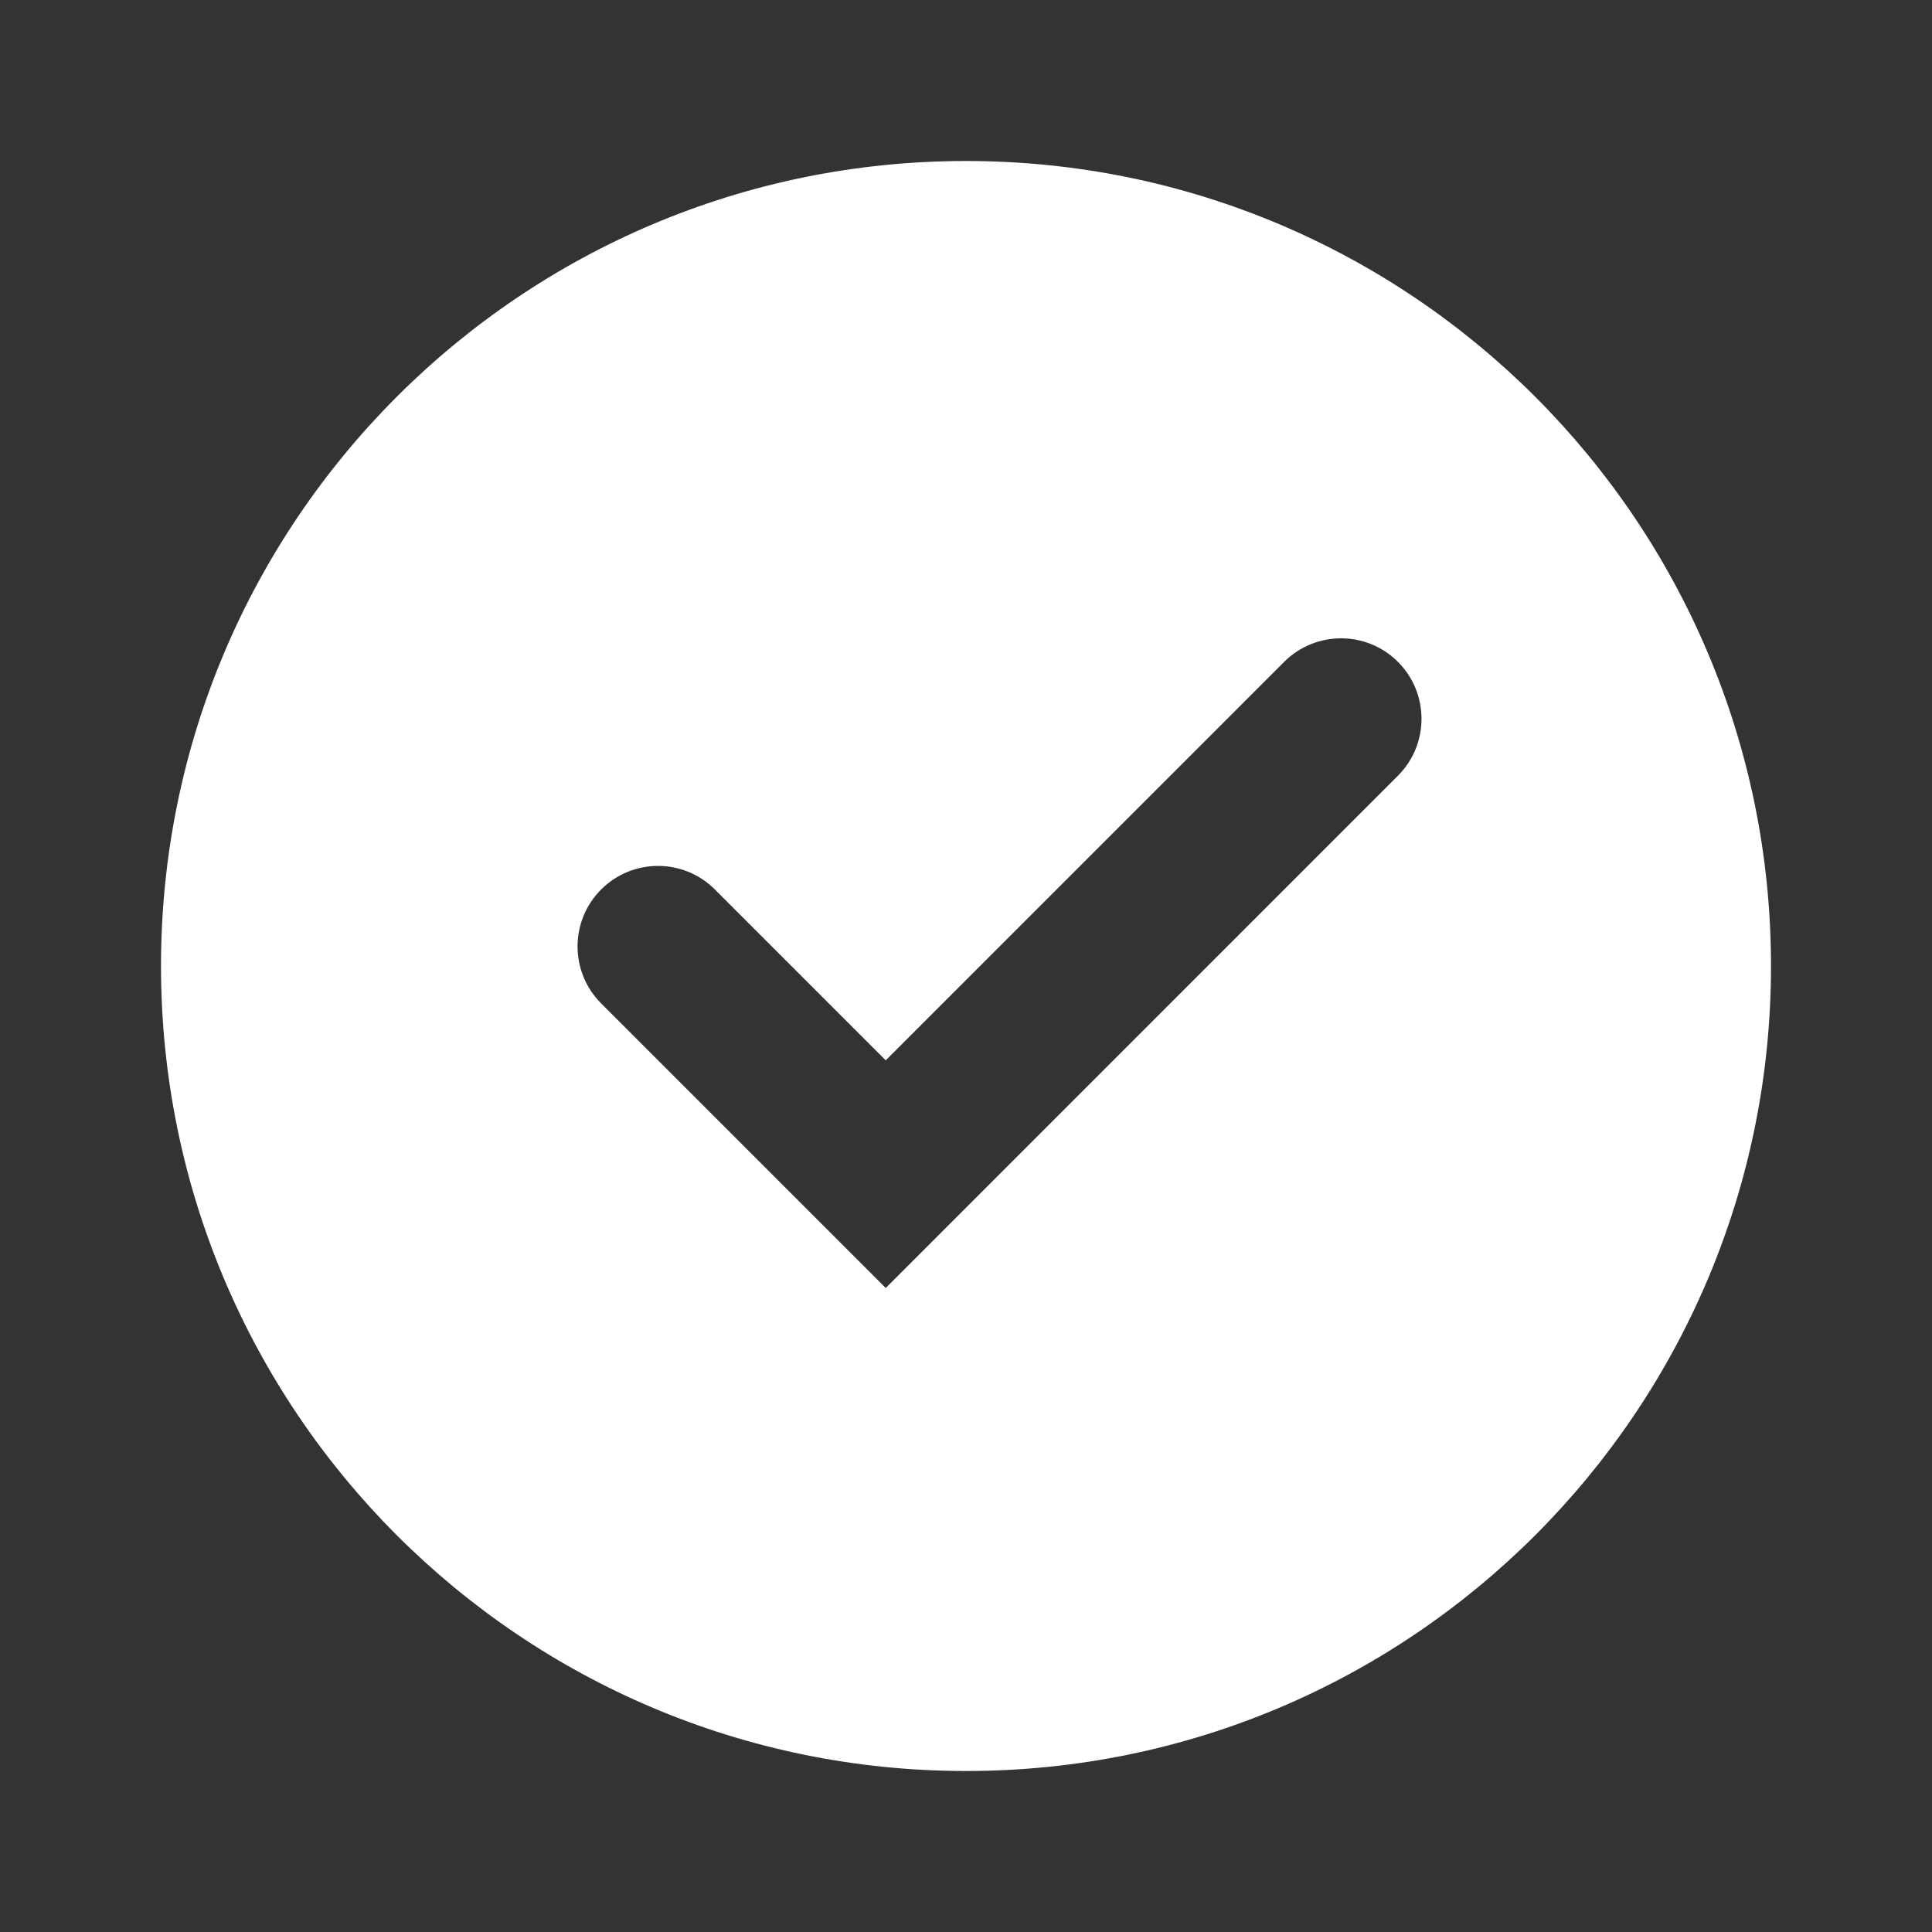 <svg width="24" height="24" viewBox="0 0 24 24" fill="none" xmlns="http://www.w3.org/2000/svg">
<rect x="0" y="0" width="24" height="24" fill="#333333" stroke="none"/>
<g clip-path="url(#clip0_142_540618)">
<path d="M12 22C6.477 22 2 17.523 2 12C2 6.477 6.477 2 12 2C17.523 2 22 6.477 22 12C22 17.523 17.523 22 12 22ZM11.003 16L17.366 9.636C17.756 9.246 17.756 8.613 17.366 8.222C16.976 7.832 16.343 7.832 15.952 8.222L11.003 13.172L8.881 11.05C8.491 10.659 7.857 10.659 7.467 11.05C7.077 11.441 7.077 12.073 7.467 12.464L11.003 16Z" fill="white"/>
</g>
<defs>
<clipPath id="clip0_142_540618">
<rect width="24" height="24" fill="white"/>
</clipPath>
</defs>
</svg>
